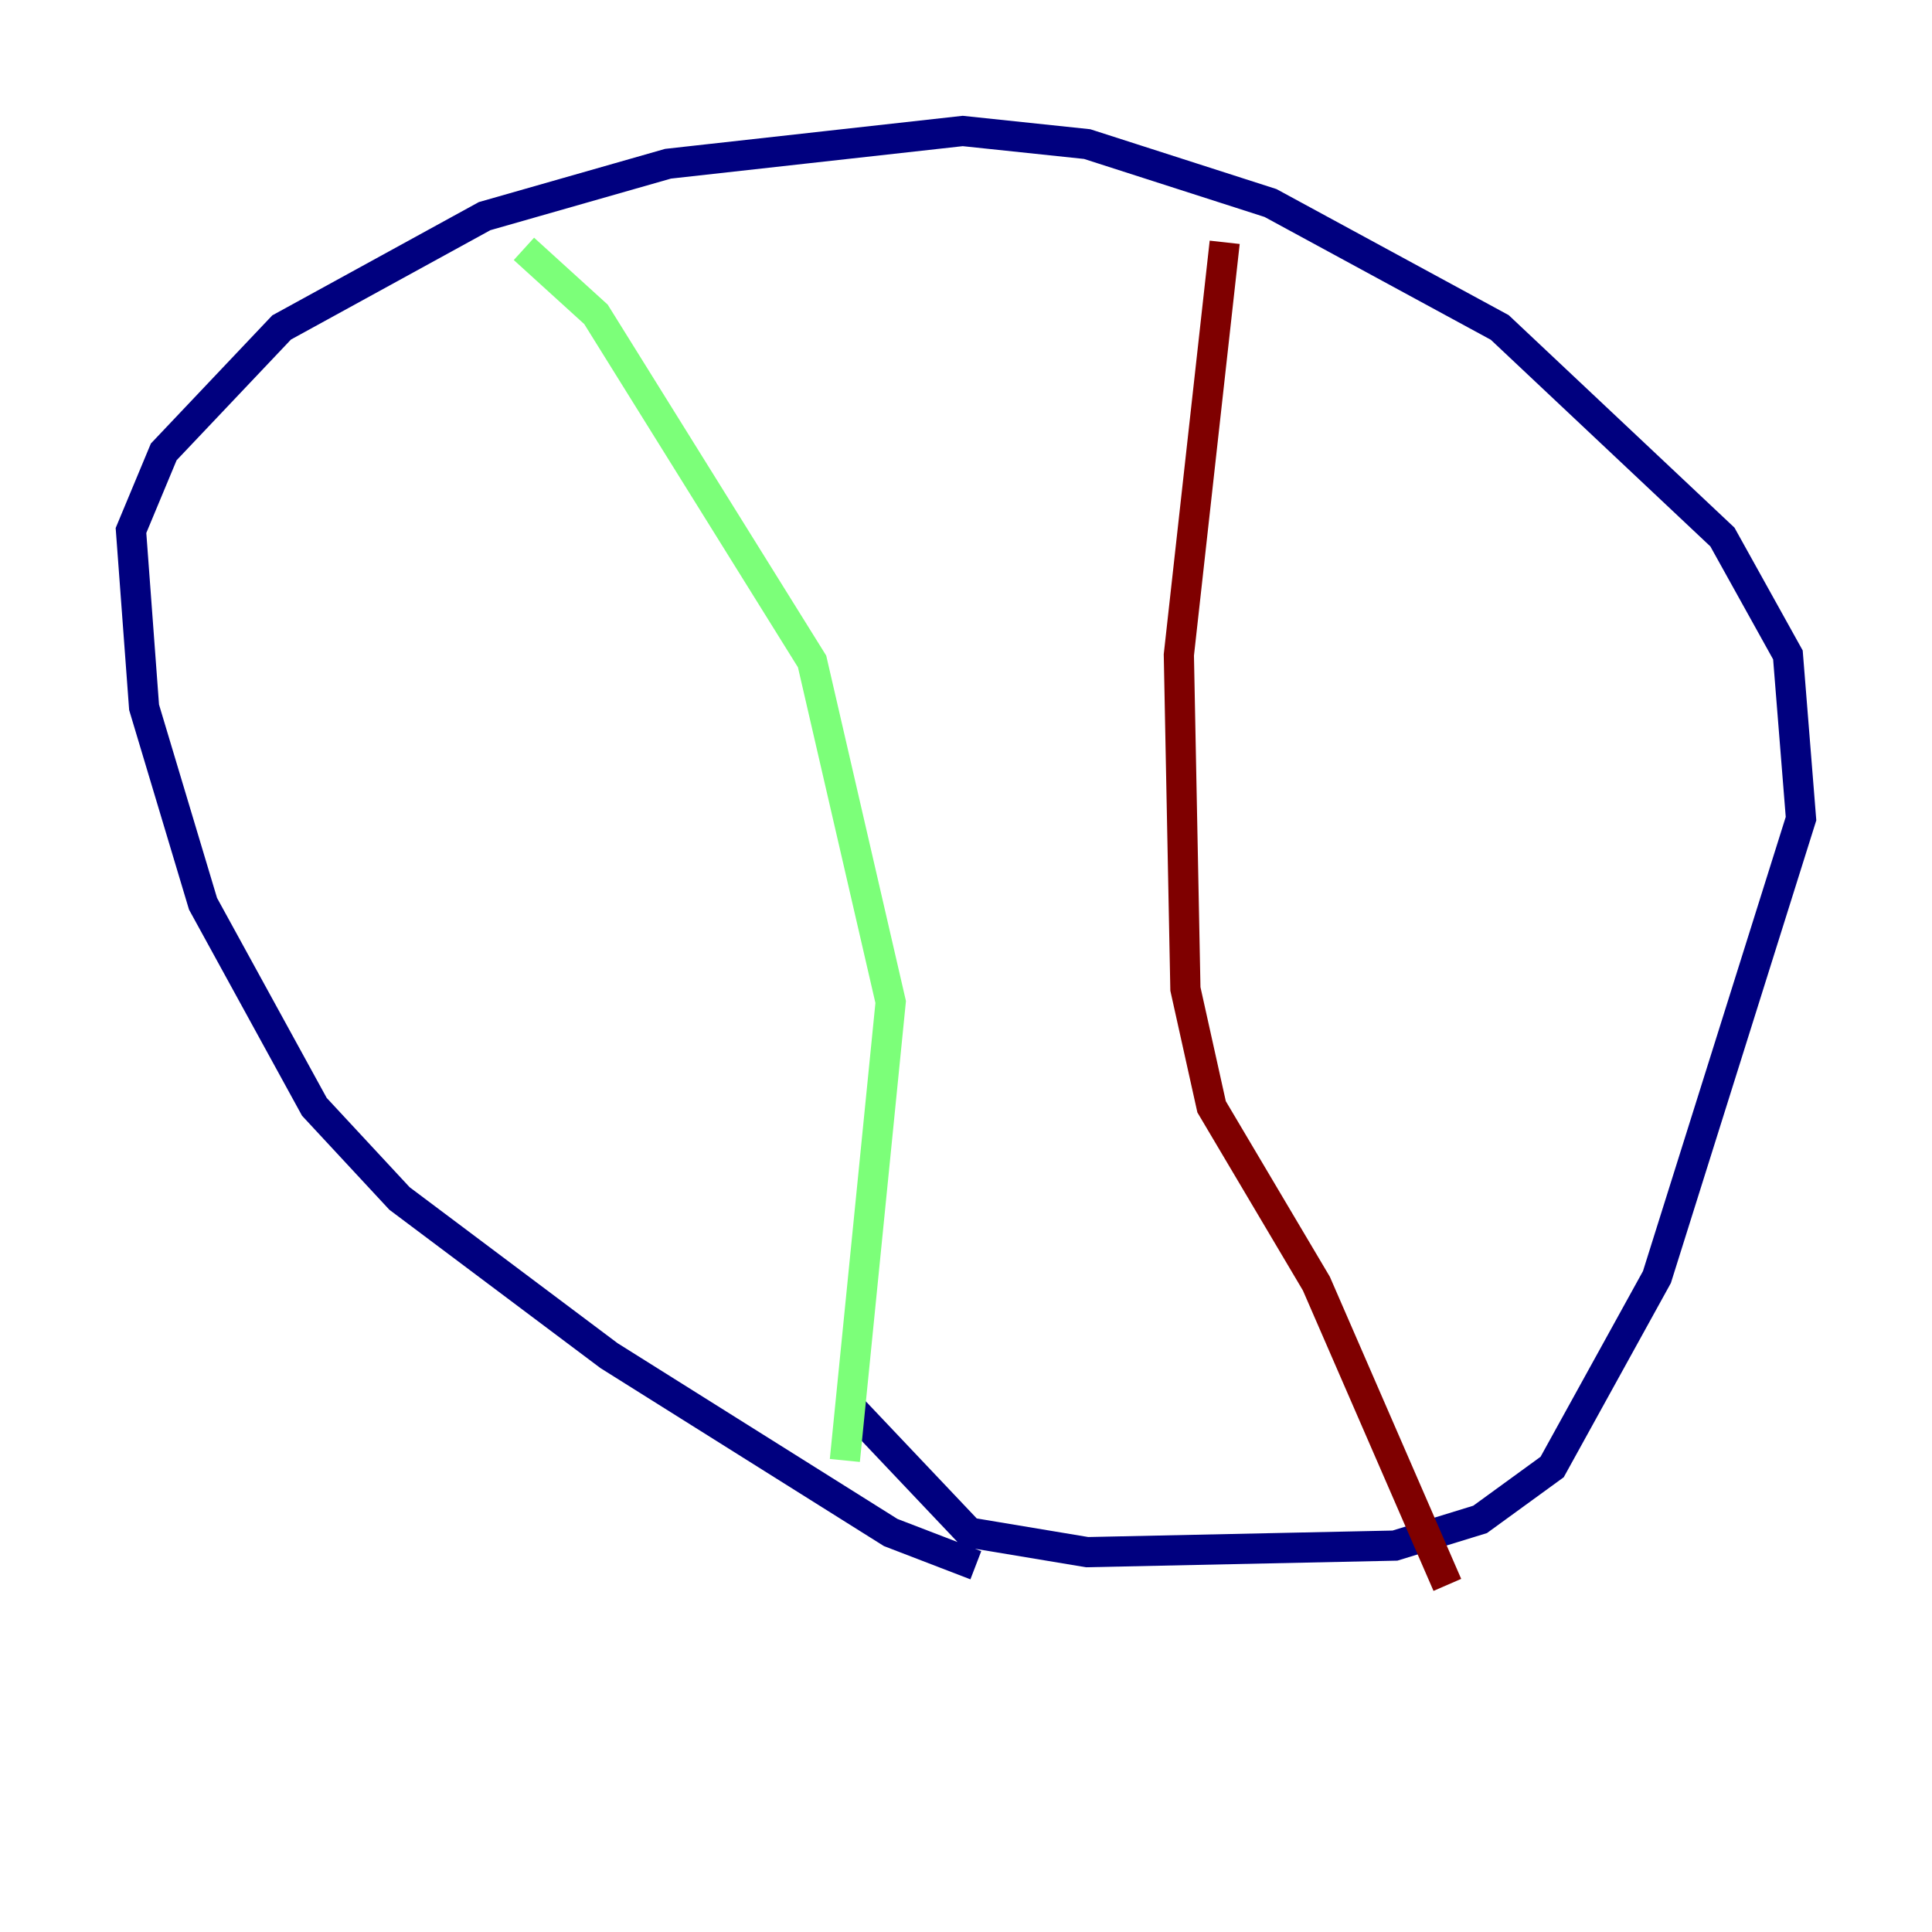 <?xml version="1.0" encoding="utf-8" ?>
<svg baseProfile="tiny" height="128" version="1.2" viewBox="0,0,128,128" width="128" xmlns="http://www.w3.org/2000/svg" xmlns:ev="http://www.w3.org/2001/xml-events" xmlns:xlink="http://www.w3.org/1999/xlink"><defs /><polyline fill="none" points="64.651,103.702 59.01,101.532 40.352,89.817 26.468,79.403 20.827,73.329 13.451,59.878 9.546,46.861 8.678,35.146 10.848,29.939 18.658,21.695 32.108,14.319 44.258,10.848 63.783,8.678 72.027,9.546 84.176,13.451 99.363,21.695 114.115,35.58 118.454,43.39 119.322,54.237 109.776,84.61 102.834,97.193 98.061,100.664 92.42,102.4 72.027,102.834 64.217,101.532 56.407,93.288" stroke="#00007f" stroke-width="2" /><polyline fill="none" points="34.712,16.488 39.485,20.827 53.803,43.824 59.01,66.386 55.973,96.759" stroke="#7cff79" stroke-width="2" /><polyline fill="none" points="81.139,16.054 78.102,43.39 78.536,65.519 80.271,73.329 87.214,85.044 95.891,105.003" stroke="#7f0000" stroke-width="2" /></svg>